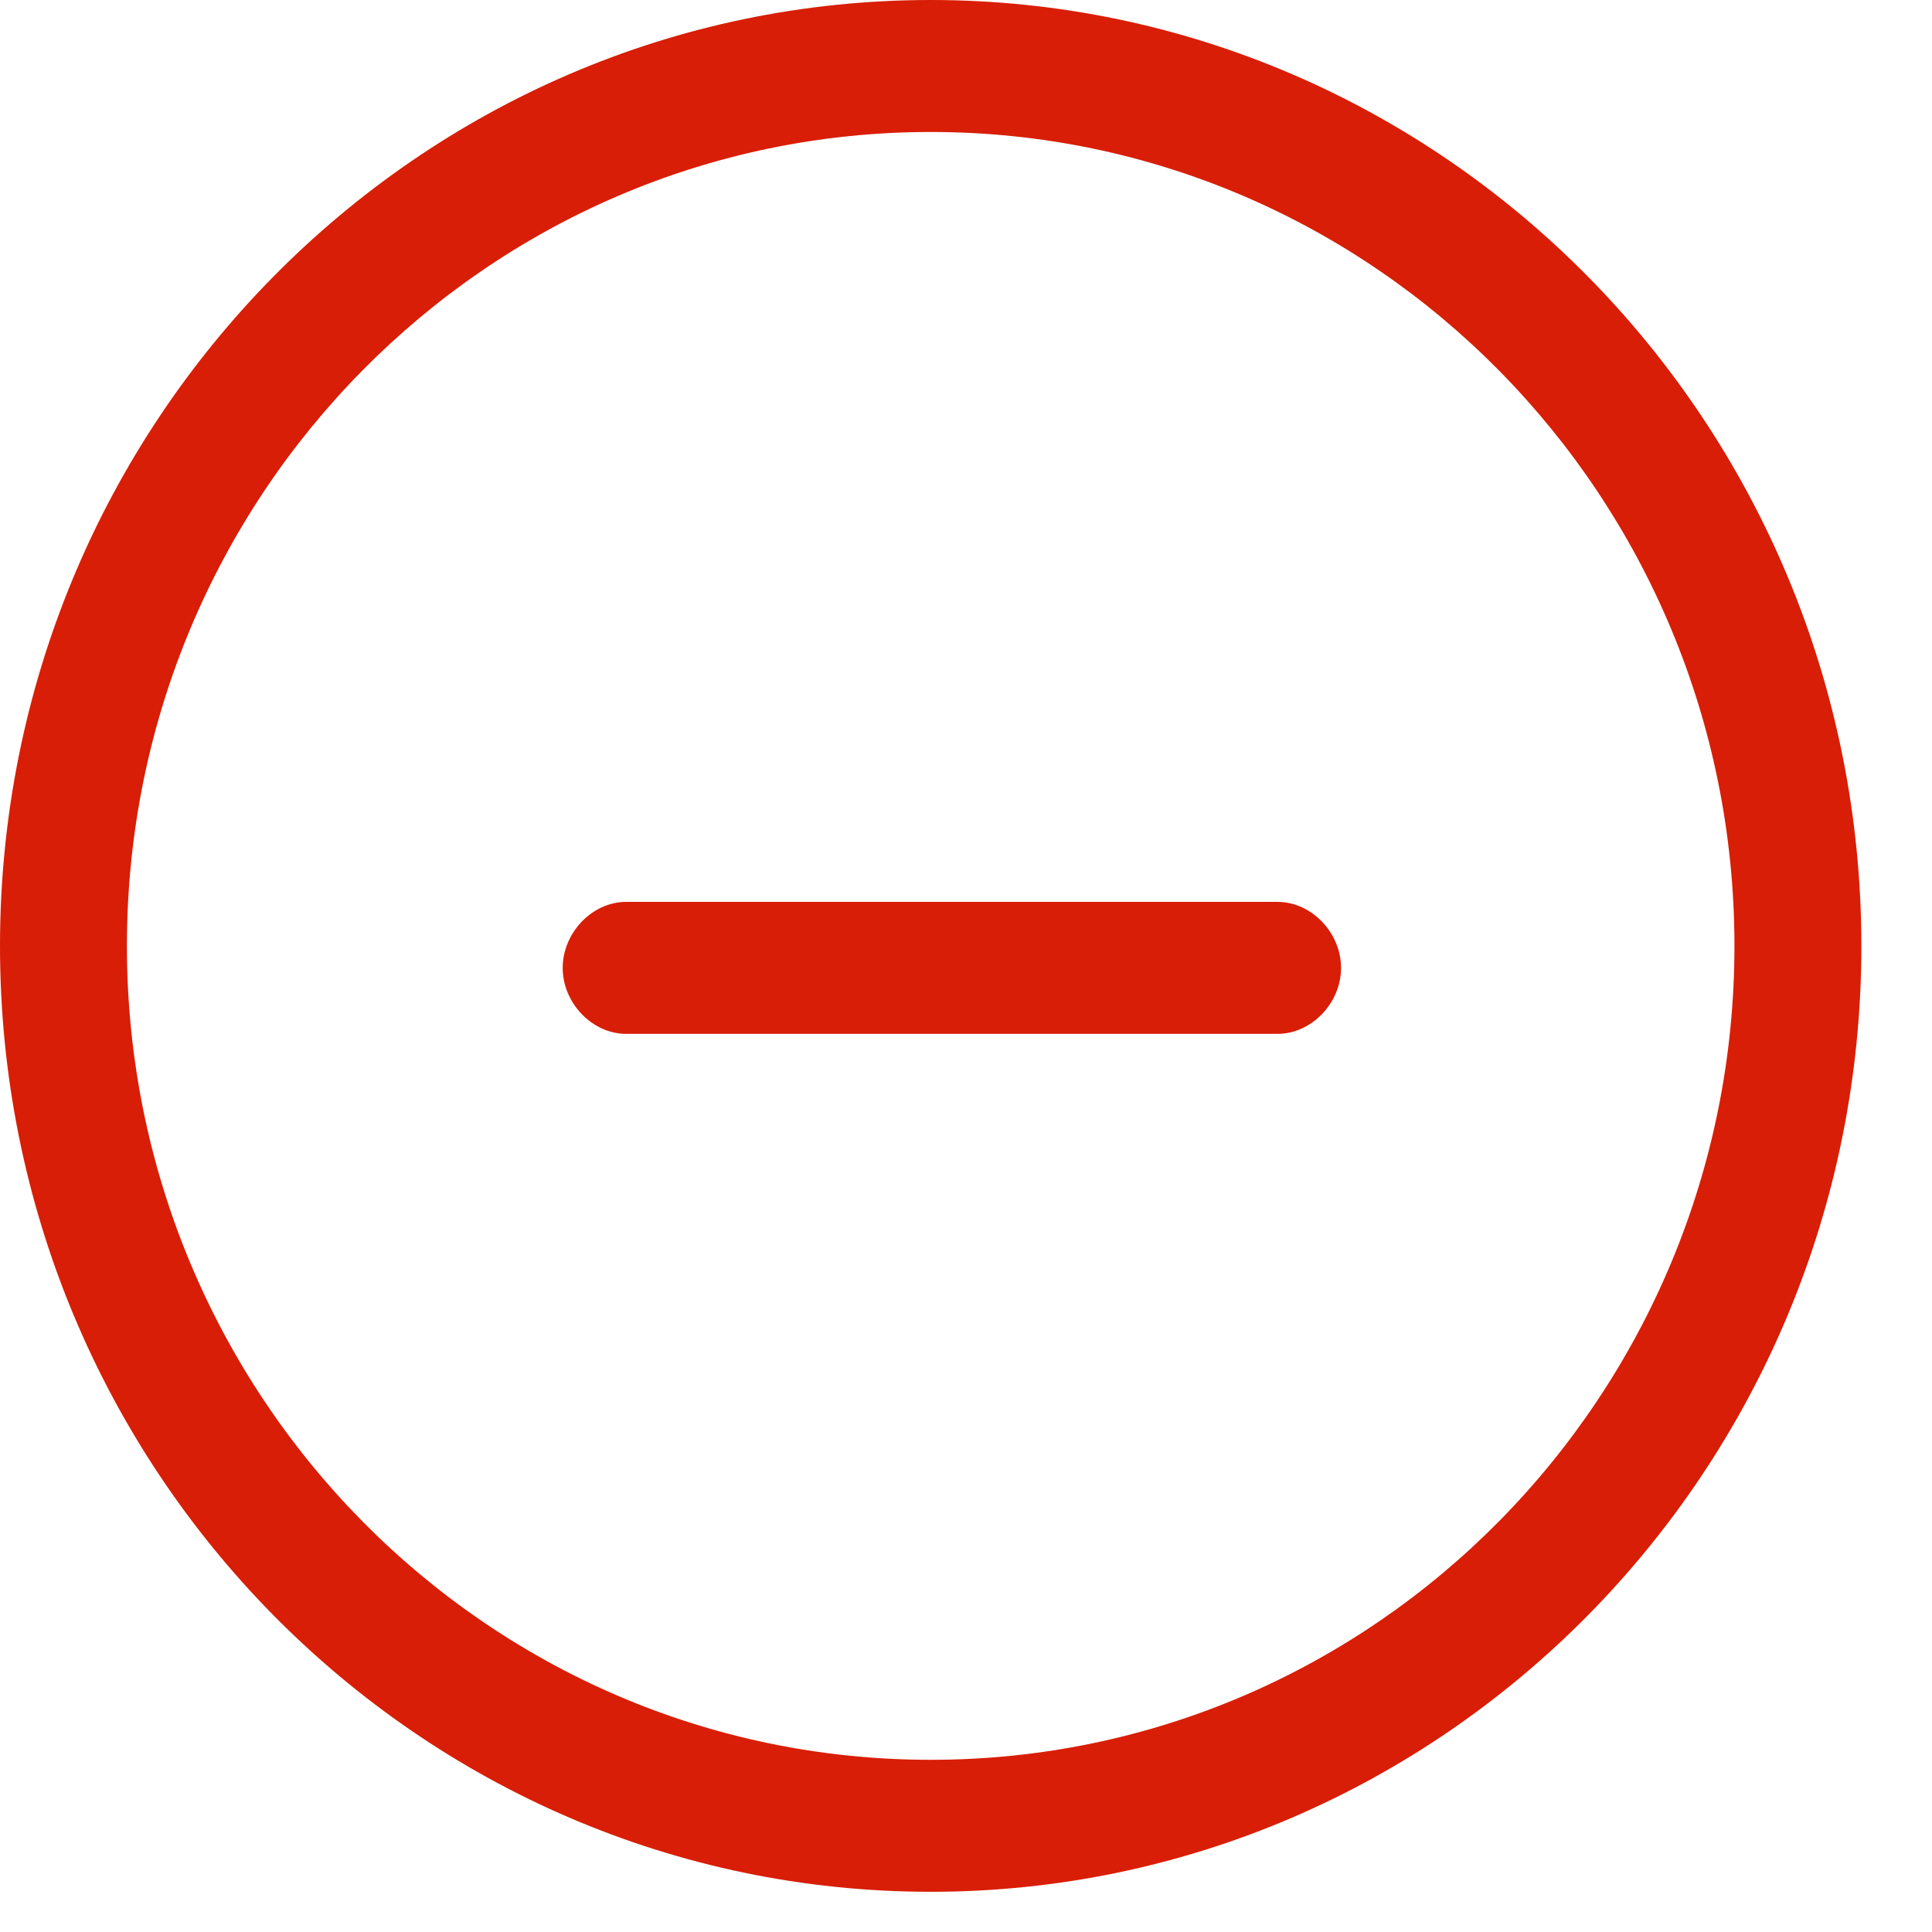 <?xml version="1.0" encoding="UTF-8"?>
<svg width="16px" height="16px" viewBox="0 0 16 16" version="1.1" xmlns="http://www.w3.org/2000/svg" xmlns:xlink="http://www.w3.org/1999/xlink">
    <!-- Generator: Sketch 59.1 (86144) - https://sketch.com -->
    <title>shanchu</title>
    <desc>Created with Sketch.</desc>
    <g id="页面1" stroke="none" stroke-width="1" fill="none" fill-rule="evenodd">
        <g id="配置专属sdk" transform="translate(-584, -771)" fill="#D81E06" fill-rule="nonzero">
            <g id="shanchu" transform="translate(584, 771)">
                <path d="M7.708,15.667 C3.468,15.667 0,12.17 0,7.834 C0,3.498 3.468,0 7.708,0 C11.947,0 15.415,3.498 15.415,7.834 C15.415,12.17 11.947,15.667 7.708,15.667 Z M7.708,1.093 C4.029,1.093 1.051,4.117 1.051,7.834 C1.051,11.55 4.029,14.574 7.708,14.574 C11.386,14.574 14.364,11.55 14.364,7.834 C14.364,4.117 11.386,1.093 7.708,1.093 Z" id="形状"></path>
                <path d="M5.185,7.469 L10.58,7.469 C10.861,7.469 11.106,7.724 11.106,8.016 C11.106,8.307 10.861,8.562 10.58,8.562 L5.185,8.562 C4.905,8.562 4.66,8.307 4.66,8.016 C4.66,7.724 4.905,7.469 5.185,7.469 Z" id="路径"></path>
            </g>
        </g>
    </g>
</svg>